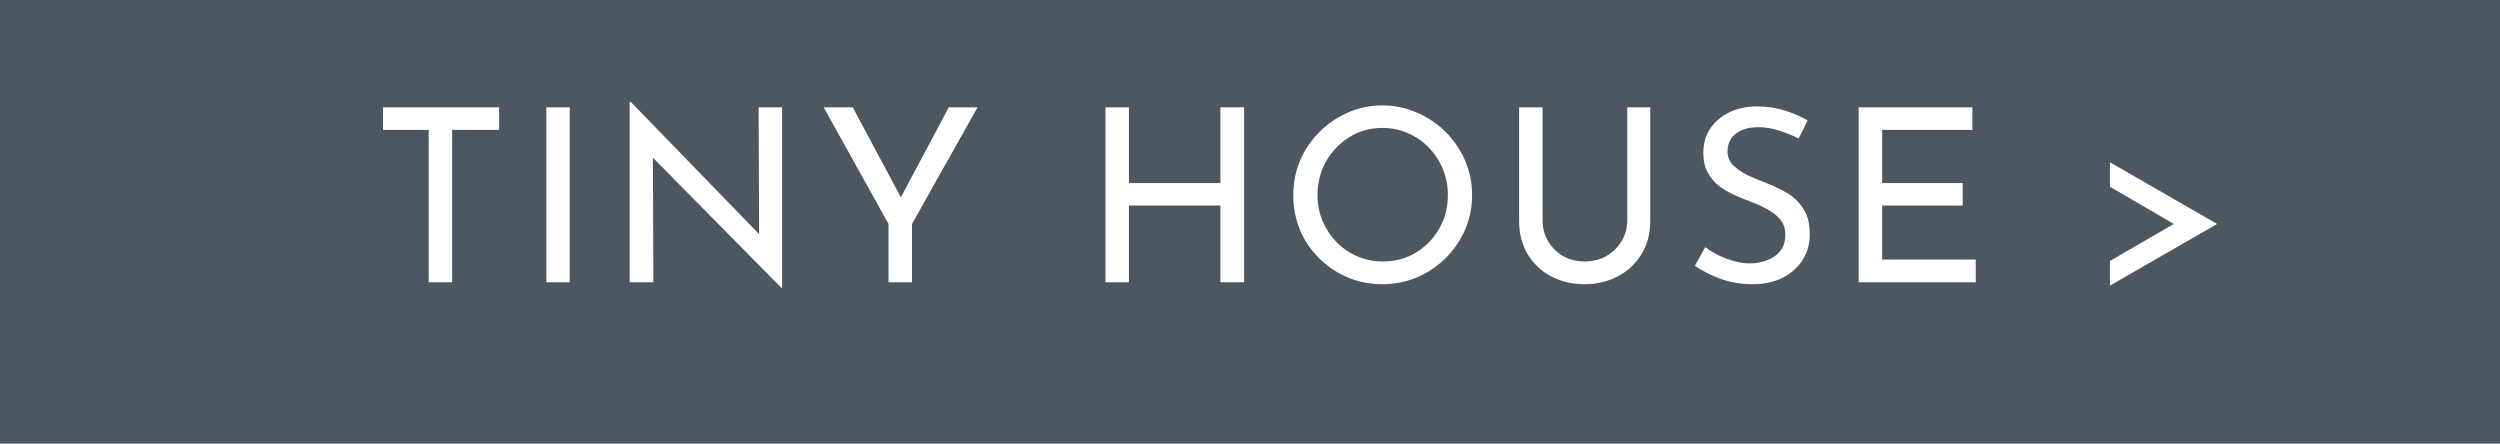 <svg width="124" height="22" viewBox="0 0 124 22" fill="none" xmlns="http://www.w3.org/2000/svg">
<rect x="0" y="0" width="124" height="22" fill="#808080" stroke="none"/>
<rect width="124" height="22" fill="#182F45" fill-opacity="0.5"/>
<path d="M18.995 5.324H24.755V6.44H22.427V14H21.263V6.44H18.995V5.324ZM27.096 5.324H28.26V14H27.096V5.324ZM38.756 14.276L32.384 7.82L32.408 14H31.232V5.06H31.292L37.652 11.612L37.628 5.324H38.792V14.276H38.756ZM44.071 11.108L40.855 5.324H42.295L44.683 9.788L47.059 5.324H48.487L45.235 11.108V14H44.071V11.108ZM61.708 5.324V14H60.532V10.196H55.996V14H54.832V5.324H55.996V9.08H60.532V5.324H61.708ZM64.147 9.668C64.147 9.068 64.259 8.5 64.483 7.964C64.715 7.428 65.035 6.956 65.443 6.548C65.851 6.14 66.319 5.82 66.847 5.588C67.383 5.348 67.955 5.228 68.563 5.228C69.171 5.228 69.743 5.348 70.279 5.588C70.823 5.82 71.299 6.14 71.707 6.548C72.115 6.956 72.435 7.428 72.667 7.964C72.899 8.5 73.015 9.068 73.015 9.668C73.015 10.284 72.899 10.86 72.667 11.396C72.435 11.924 72.115 12.392 71.707 12.8C71.299 13.208 70.823 13.528 70.279 13.76C69.743 13.984 69.171 14.096 68.563 14.096C67.955 14.096 67.383 13.984 66.847 13.76C66.319 13.536 65.851 13.224 65.443 12.824C65.035 12.424 64.715 11.956 64.483 11.42C64.259 10.876 64.147 10.292 64.147 9.668ZM65.347 9.68C65.347 10.136 65.431 10.564 65.599 10.964C65.767 11.356 65.999 11.704 66.295 12.008C66.591 12.312 66.935 12.548 67.327 12.716C67.719 12.884 68.143 12.968 68.599 12.968C69.199 12.968 69.739 12.824 70.219 12.536C70.707 12.24 71.095 11.844 71.383 11.348C71.671 10.844 71.815 10.284 71.815 9.668C71.815 9.212 71.731 8.784 71.563 8.384C71.395 7.976 71.163 7.62 70.867 7.316C70.571 7.012 70.227 6.776 69.835 6.608C69.443 6.432 69.023 6.344 68.575 6.344C67.967 6.344 67.419 6.496 66.931 6.8C66.443 7.104 66.055 7.508 65.767 8.012C65.487 8.516 65.347 9.072 65.347 9.68ZM76.512 10.928C76.512 11.312 76.604 11.66 76.788 11.972C76.972 12.276 77.22 12.52 77.532 12.704C77.852 12.88 78.204 12.968 78.588 12.968C78.996 12.968 79.356 12.88 79.668 12.704C79.988 12.52 80.24 12.276 80.424 11.972C80.616 11.66 80.712 11.312 80.712 10.928V5.324H81.852V10.964C81.852 11.596 81.704 12.148 81.408 12.62C81.12 13.092 80.728 13.456 80.232 13.712C79.744 13.968 79.196 14.096 78.588 14.096C77.98 14.096 77.432 13.968 76.944 13.712C76.456 13.456 76.068 13.092 75.78 12.62C75.492 12.148 75.348 11.596 75.348 10.964V5.324H76.512V10.928ZM89.213 6.872C88.917 6.72 88.593 6.588 88.241 6.476C87.889 6.364 87.549 6.308 87.221 6.308C86.749 6.308 86.373 6.416 86.093 6.632C85.821 6.848 85.685 7.14 85.685 7.508C85.685 7.772 85.773 7.996 85.949 8.18C86.133 8.364 86.365 8.528 86.645 8.672C86.933 8.808 87.237 8.936 87.557 9.056C87.917 9.192 88.265 9.356 88.601 9.548C88.937 9.74 89.213 10 89.429 10.328C89.653 10.648 89.765 11.08 89.765 11.624C89.765 12.088 89.649 12.508 89.417 12.884C89.185 13.252 88.857 13.548 88.433 13.772C88.009 13.988 87.505 14.096 86.921 14.096C86.345 14.096 85.809 14.004 85.313 13.82C84.825 13.636 84.409 13.424 84.065 13.184L84.581 12.26C84.861 12.476 85.205 12.664 85.613 12.824C86.029 12.984 86.425 13.064 86.801 13.064C87.081 13.064 87.353 13.016 87.617 12.92C87.889 12.824 88.113 12.672 88.289 12.464C88.465 12.248 88.553 11.972 88.553 11.636C88.553 11.348 88.473 11.104 88.313 10.904C88.153 10.704 87.945 10.536 87.689 10.4C87.441 10.256 87.169 10.128 86.873 10.016C86.601 9.92 86.325 9.808 86.045 9.68C85.765 9.552 85.505 9.4 85.265 9.224C85.033 9.04 84.845 8.816 84.701 8.552C84.557 8.288 84.485 7.968 84.485 7.592C84.485 7.136 84.593 6.74 84.809 6.404C85.033 6.06 85.337 5.792 85.721 5.6C86.105 5.4 86.549 5.292 87.053 5.276C87.605 5.276 88.093 5.344 88.517 5.48C88.949 5.616 89.329 5.78 89.657 5.972L89.213 6.872ZM92.19 5.324H97.83V6.44H93.354V9.08H97.35V10.196H93.354V12.872H97.998V14H92.19V5.324ZM104.654 12.944L107.822 11.108L104.654 9.26V8.048L109.97 11.108L104.654 14.168V12.944Z" fill="white"/>
</svg>
